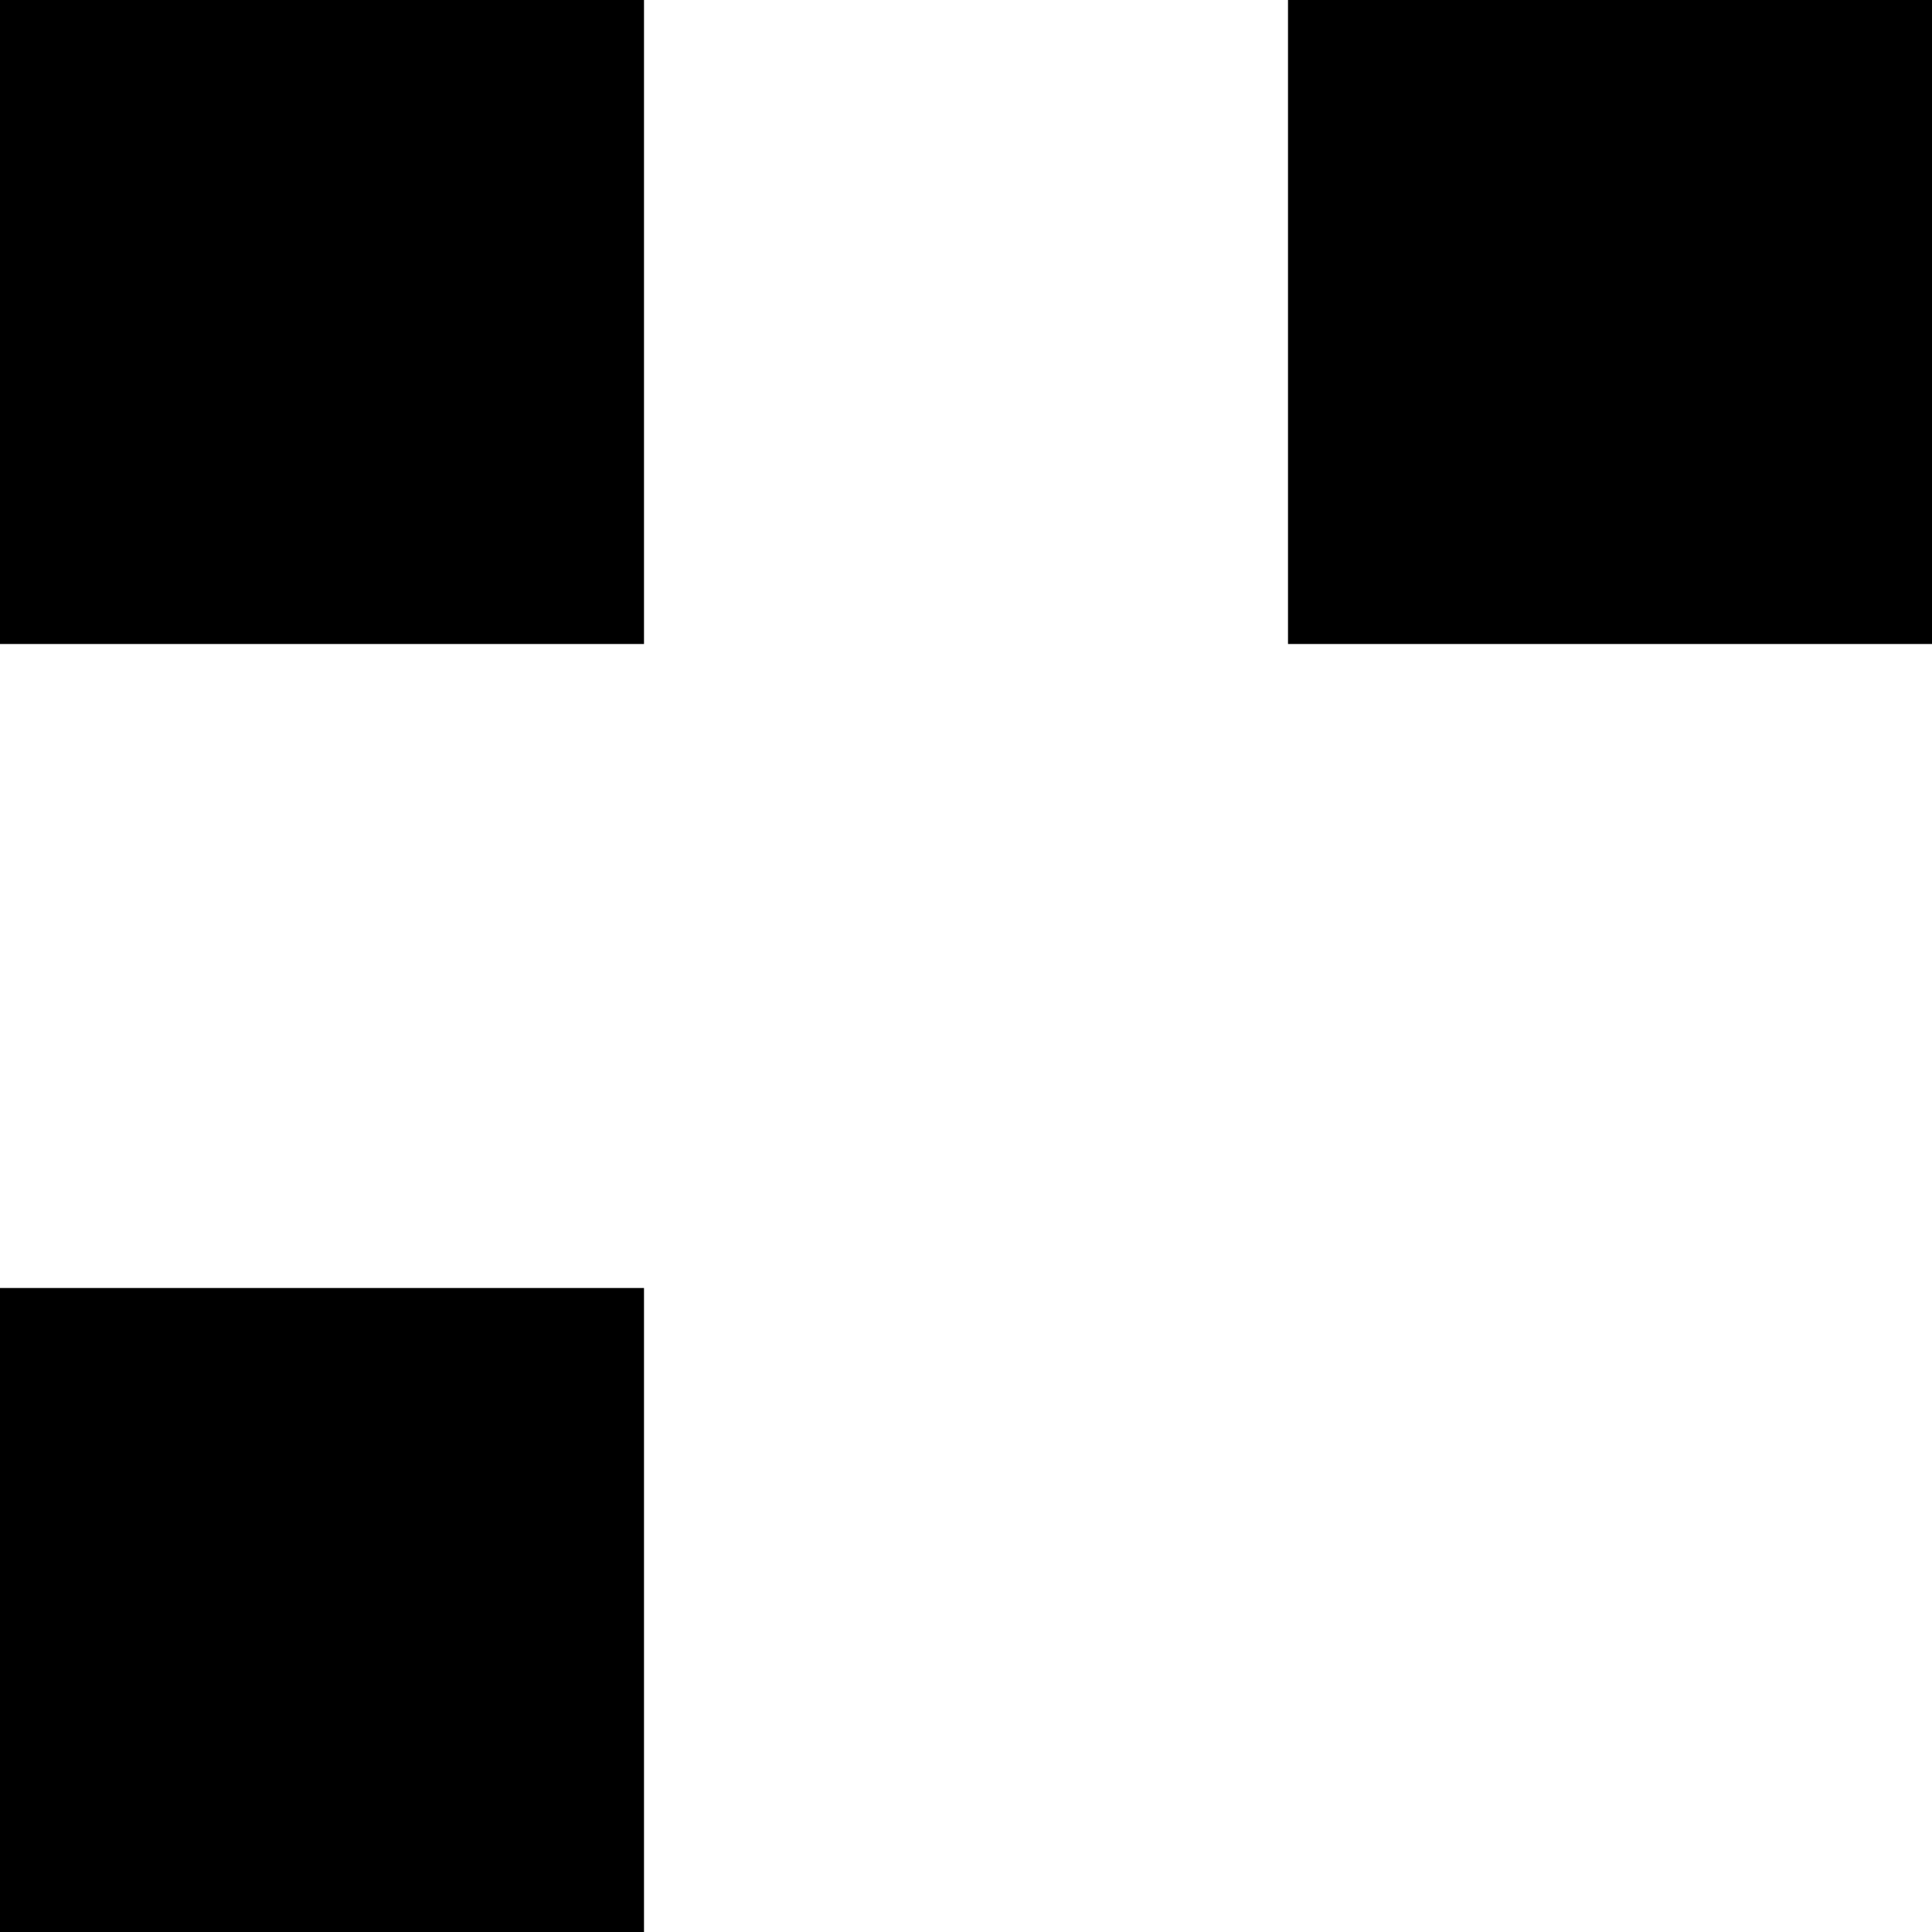 <?xml version="1.0" standalone="no"?>
<!DOCTYPE svg PUBLIC "-//W3C//DTD SVG 20010904//EN"
 "http://www.w3.org/TR/2001/REC-SVG-20010904/DTD/svg10.dtd">
<svg version="1.0" xmlns="http://www.w3.org/2000/svg"
 width="300pt" height="300pt" viewBox="0 0 300 300"
 preserveAspectRatio="xMidYMid meet">
<g transform="translate(0,300) scale(0.1,-0.1)"
fill="#000000" stroke="none">
<path d="M0 2500 l0 -500 500 0 500 0 0 500 0 500 -500 0 -500 0 0 -500z"/>
<path d="M2000 2500 l0 -500 500 0 500 0 0 500 0 500 -500 0 -500 0 0 -500z"/>
<path d="M0 500 l0 -500 500 0 500 0 0 500 0 500 -500 0 -500 0 0 -500z"/>
</g>
</svg>
